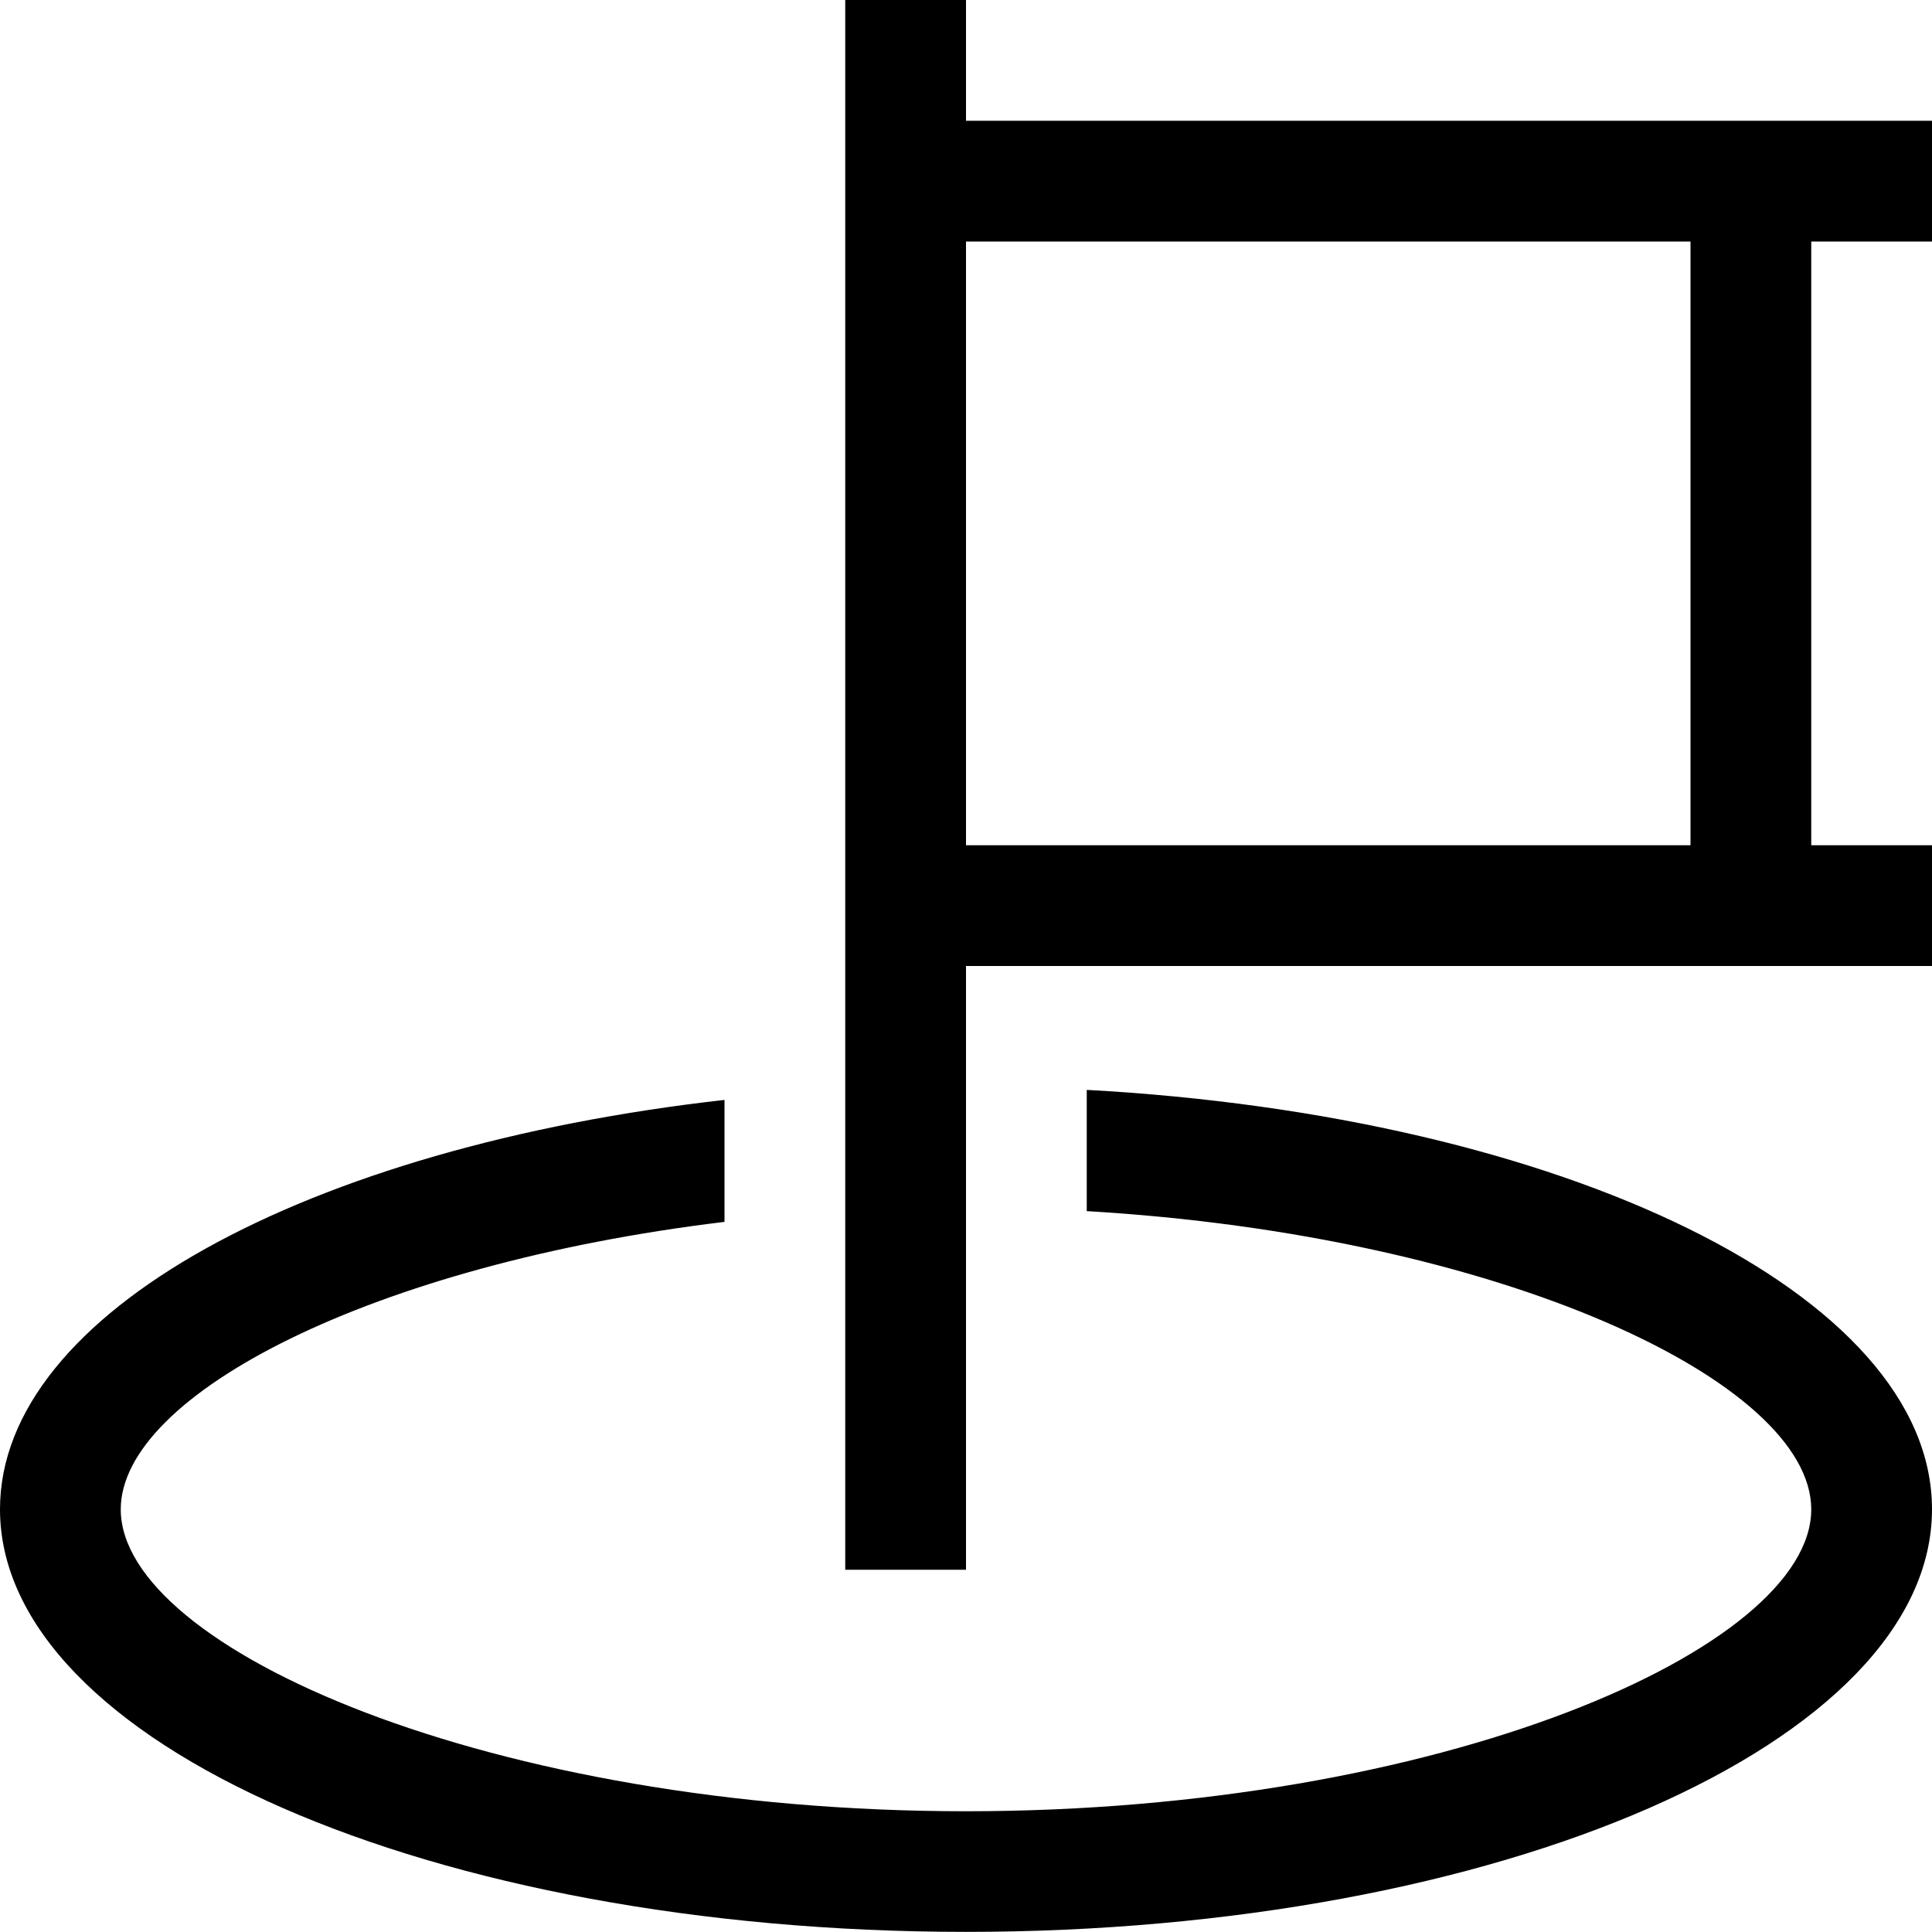 <svg xmlns="http://www.w3.org/2000/svg" viewBox="0 0 16 16"><path d="M15 2v5h1v1H8v5H7V0h1v1h8v1h-1zm-1 0H8v5h6V2zM6 9.11v1.009c-2.921.353-5 1.432-5 2.381C1 13.655 4.075 15 8 15s7-1.345 7-2.5c0-1.055-2.565-2.268-6-2.47V9.026c3.946.215 7 1.688 7 3.473 0 1.933-3.582 3.5-8 3.5s-8-1.567-8-3.5c0-1.63 2.55-3.001 6-3.39z"/></svg>